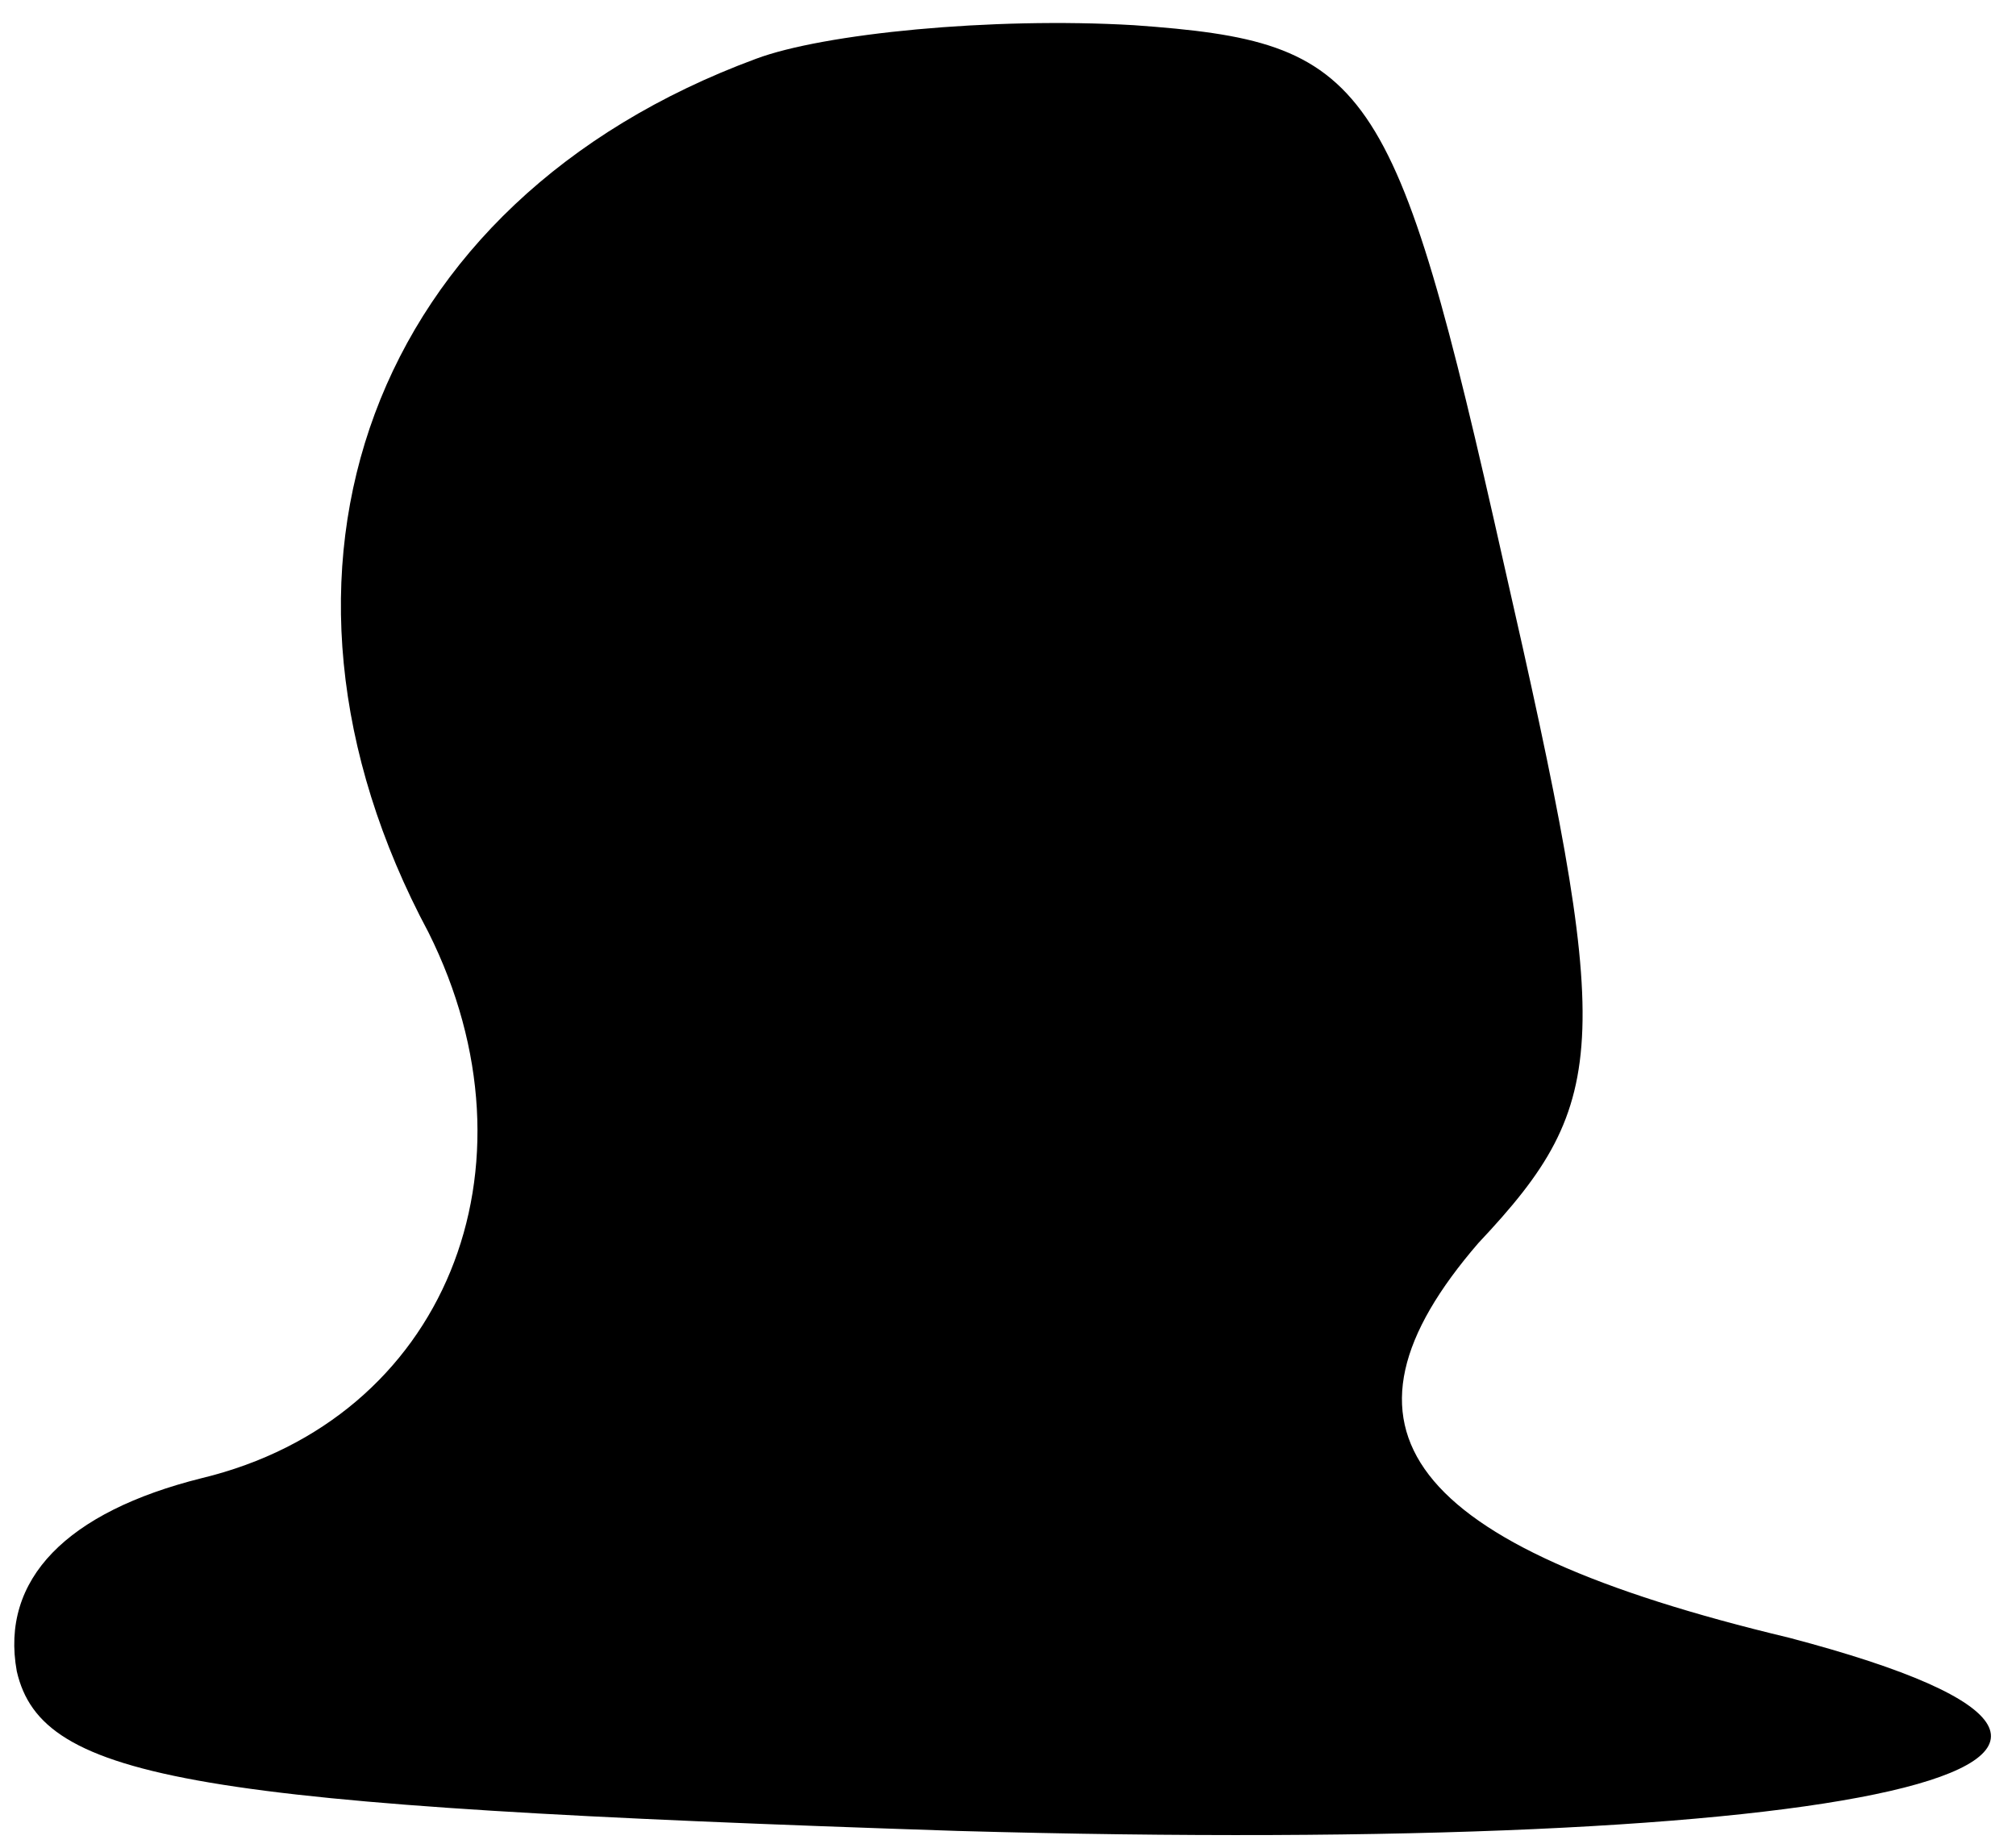 <?xml version="1.0" standalone="no"?>
<!DOCTYPE svg PUBLIC "-//W3C//DTD SVG 20010904//EN"
 "http://www.w3.org/TR/2001/REC-SVG-20010904/DTD/svg10.dtd">
<svg version="1.0" xmlns="http://www.w3.org/2000/svg"
 width="24pt" height="22pt" viewBox="0 0 24 22"
 preserveAspectRatio="xMidYMid meet">
<g transform="translate(0,22) scale(0.1,-0.1)"
fill="#000000" stroke="none">
<path fill="#000000" stroke="none" d="M90 213 c-46 -17 -62 -61 -39 -104 14
-28 2 -58 -27 -65 -16 -4 -24 -12 -22 -23 3 -13 21 -16 112 -19 107 -3 156 8
99 23 -46 11 -56 25 -37 47 16 17 16 24 3 81 -13 58 -16 62 -44 64 -17 1 -37
-1 -45 -4z"/>
</g>
</svg>
